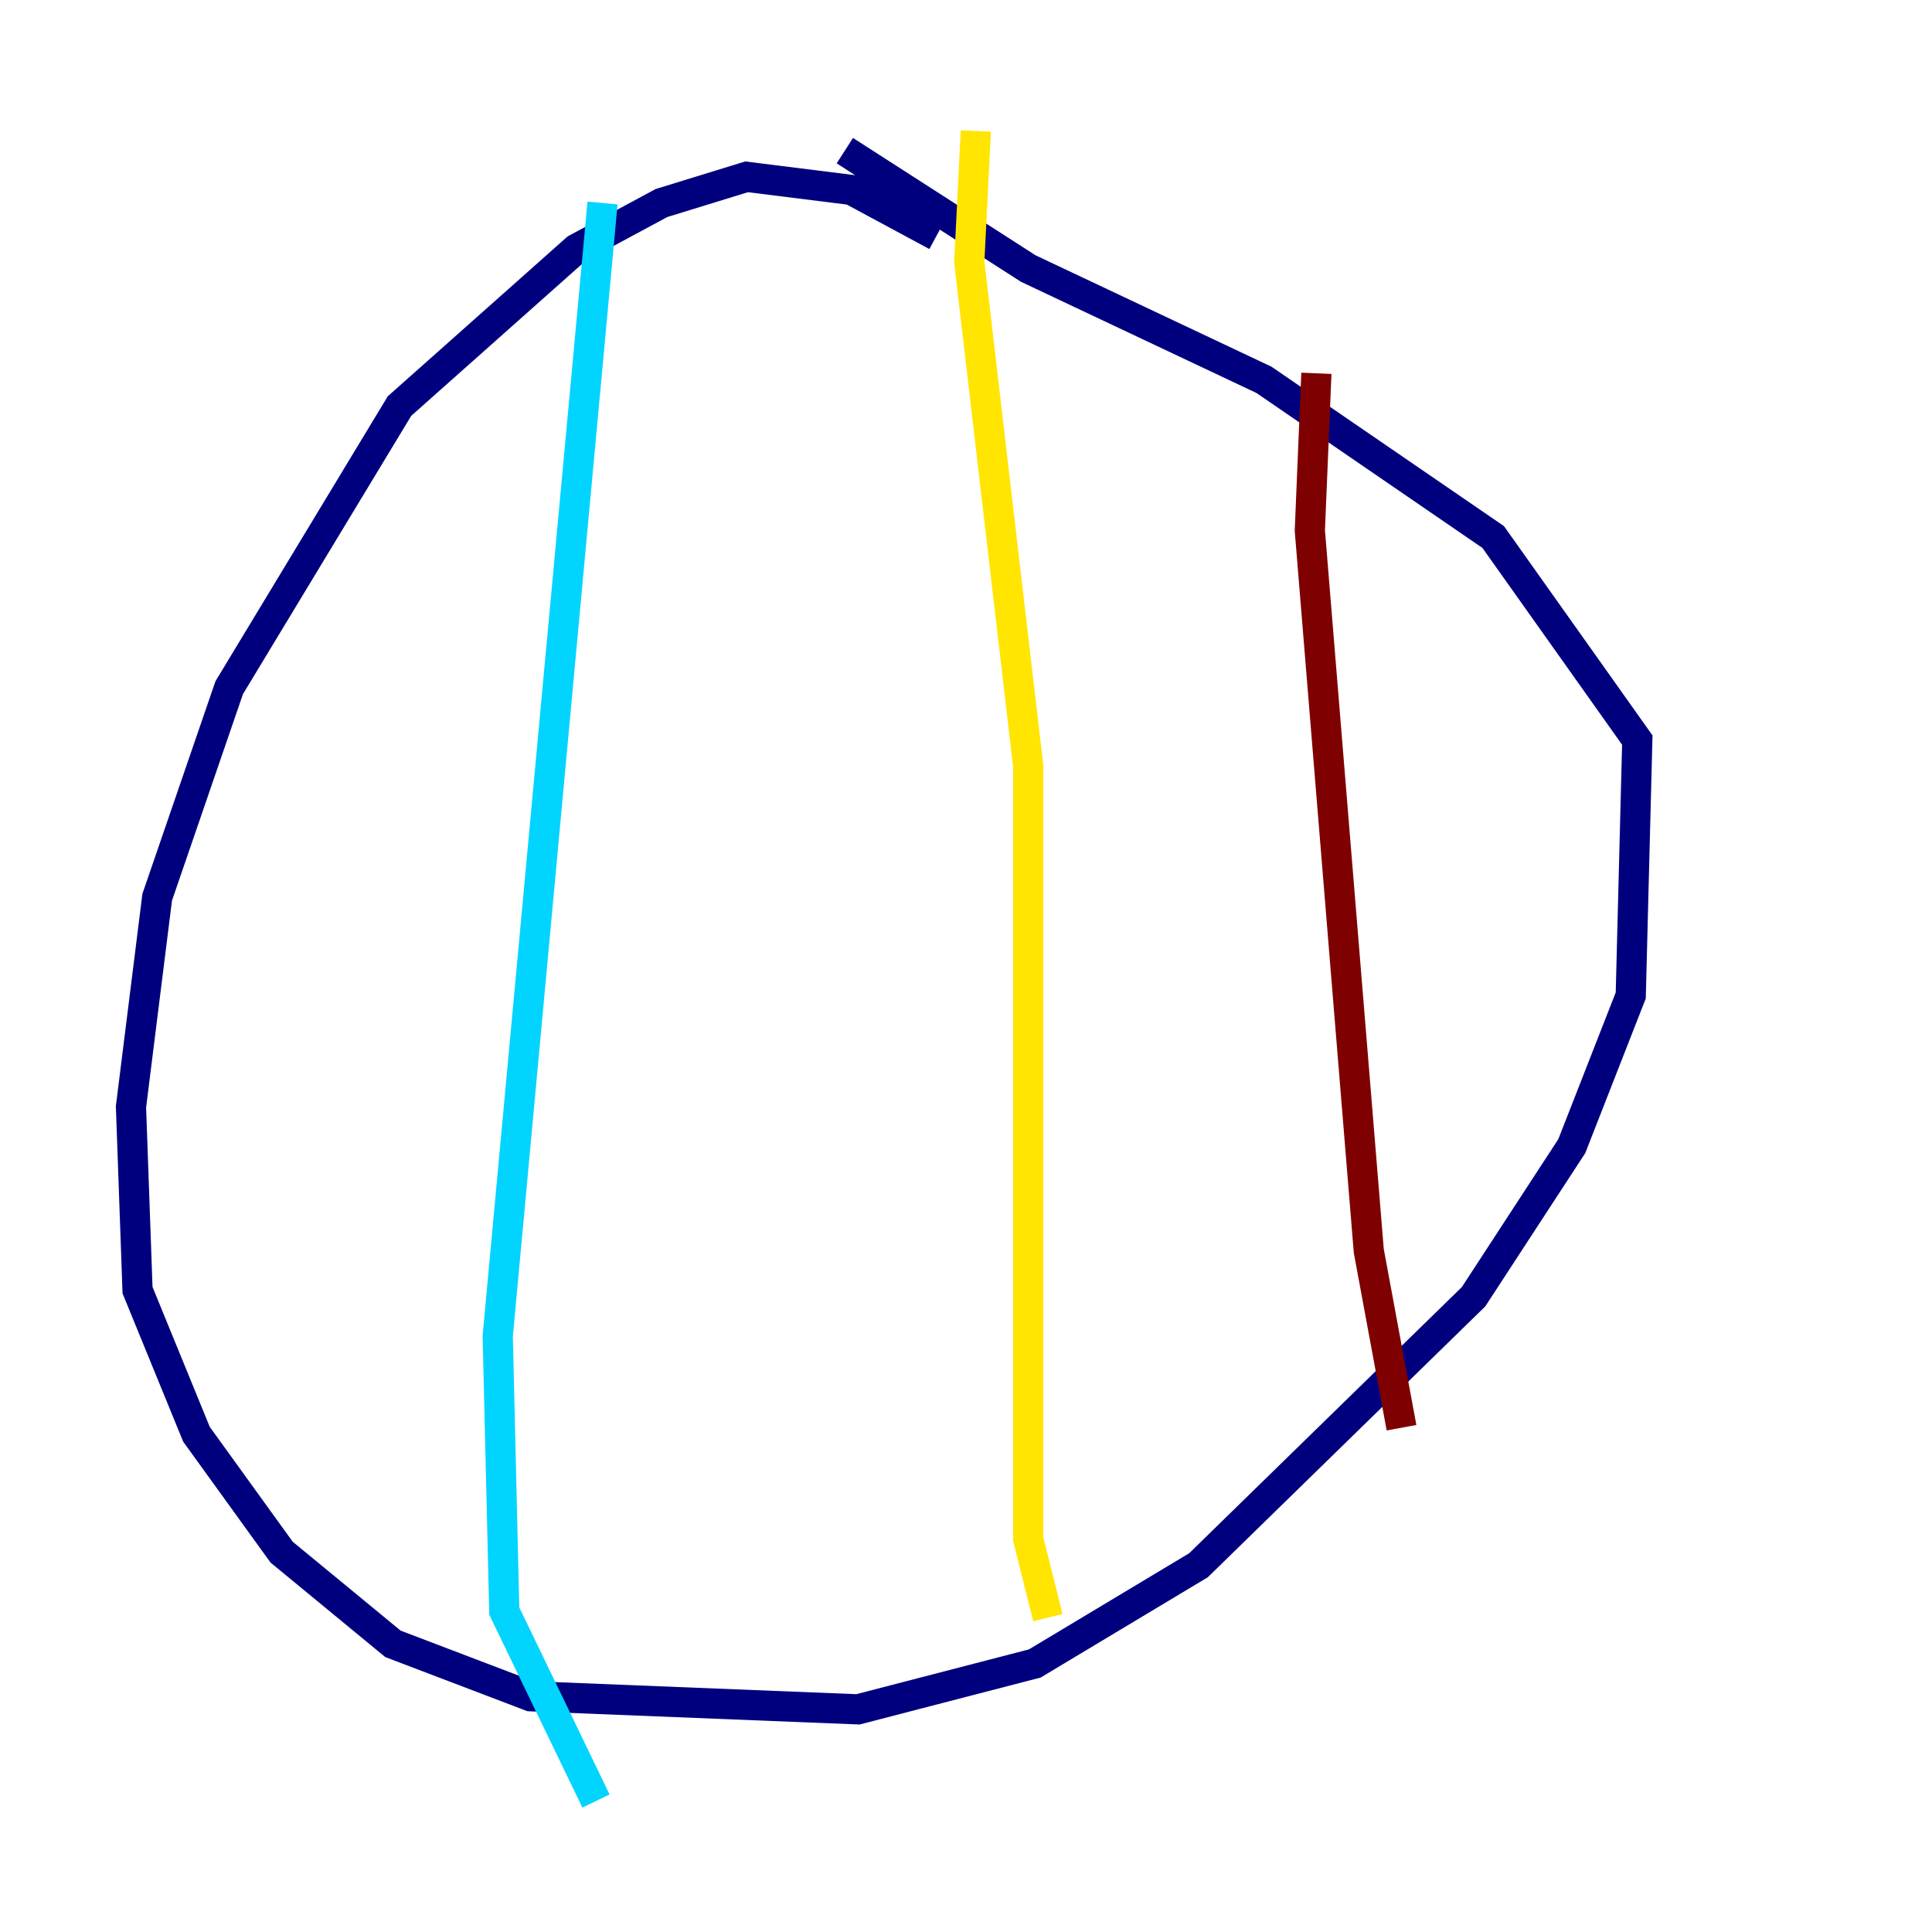 <?xml version="1.0" encoding="utf-8" ?>
<svg baseProfile="tiny" height="128" version="1.2" viewBox="0,0,128,128" width="128" xmlns="http://www.w3.org/2000/svg" xmlns:ev="http://www.w3.org/2001/xml-events" xmlns:xlink="http://www.w3.org/1999/xlink"><defs /><polyline fill="none" points="62.047,15.62 56.407,12.583 49.464,11.715 43.824,13.451 38.183,16.488 26.468,26.902 15.186,45.559 10.414,59.444 8.678,73.329 9.112,85.478 13.017,95.024 18.658,102.834 26.034,108.909 35.146,112.38 56.841,113.248 68.556,110.21 79.403,103.702 97.627,85.912 104.136,75.932 108.041,65.953 108.475,49.031 98.929,35.58 83.742,25.166 68.122,17.79 55.973,9.98" stroke="#00007f" stroke-width="2" /><polyline fill="none" points="39.919,13.451 32.976,88.515 33.41,106.739 39.485,119.322" stroke="#00d4ff" stroke-width="2" /><polyline fill="none" points="64.651,8.678 64.217,17.356 68.122,50.766 68.122,101.966 69.424,107.173" stroke="#ffe500" stroke-width="2" /><polyline fill="none" points="87.214,24.732 86.78,35.146 90.685,82.875 92.854,94.59" stroke="#7f0000" stroke-width="2" /></svg>